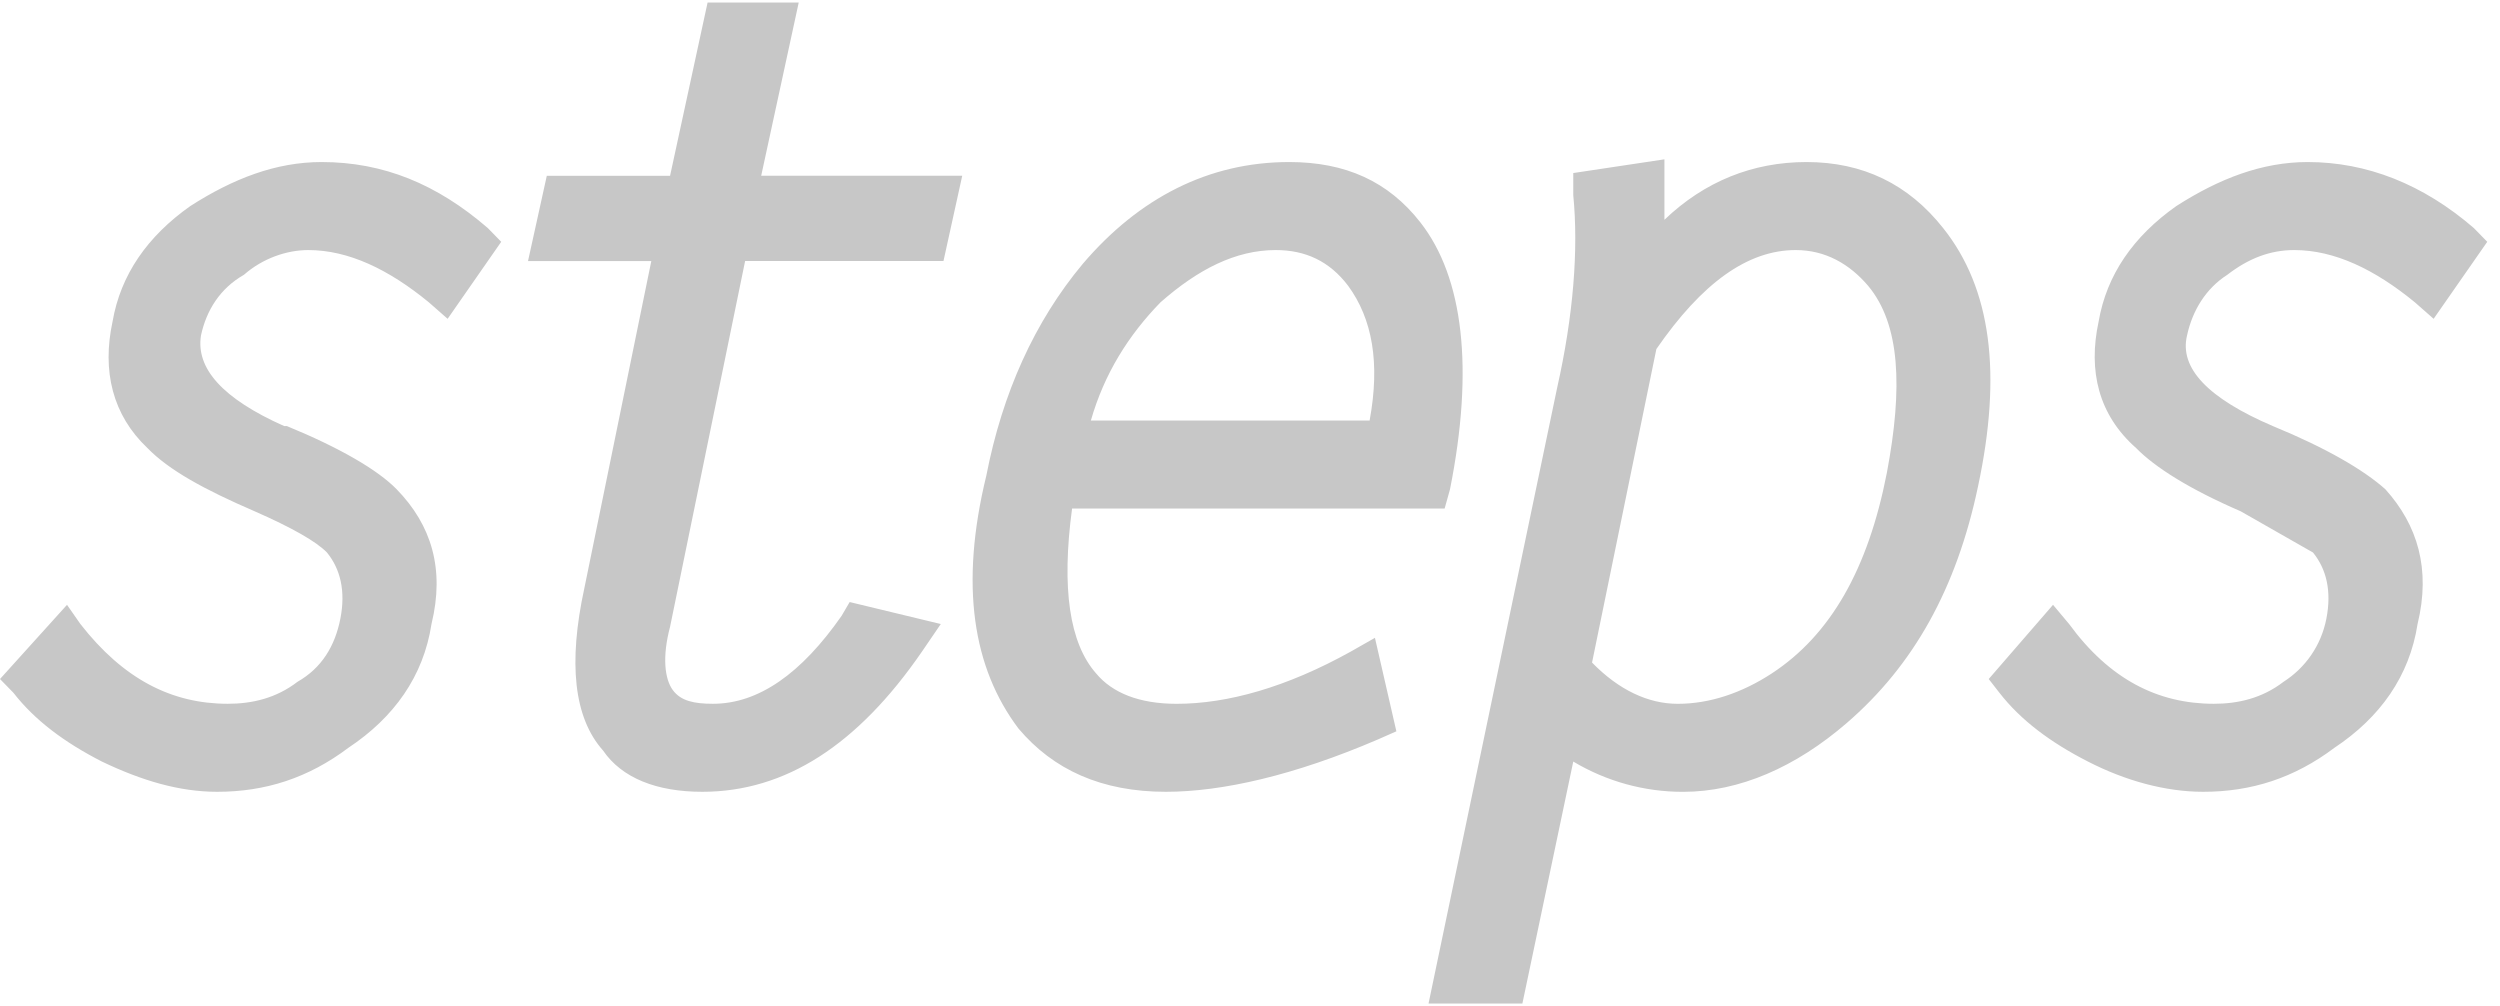 <svg width="82" height="33" viewBox="0 0 82 33" fill="none" xmlns="http://www.w3.org/2000/svg">
<path fill-rule="evenodd" clip-rule="evenodd" d="M8 9.014C8.615 8.473 9.407 8.202 10.11 8.202C11.429 8.202 12.748 8.834 14.066 9.916L14.682 10.457L16.44 7.931L16 7.48C14.33 6.037 12.572 5.315 10.549 5.315C9.055 5.315 7.648 5.857 6.242 6.759C4.836 7.751 3.956 9.013 3.692 10.547C3.341 12.17 3.692 13.613 4.836 14.696C5.539 15.418 6.682 16.049 8.352 16.77C9.583 17.311 10.374 17.762 10.725 18.123C11.165 18.665 11.341 19.385 11.165 20.288C10.989 21.19 10.55 21.912 9.758 22.363C9.055 22.904 8.264 23.084 7.473 23.084C5.626 23.084 4.045 22.272 2.637 20.468L2.198 19.838L0 22.272L0.44 22.723C1.143 23.626 2.11 24.348 3.34 24.978C4.659 25.61 5.89 25.971 7.121 25.971C8.703 25.971 10.11 25.52 11.428 24.527C12.922 23.535 13.89 22.182 14.153 20.468C14.593 18.665 14.153 17.221 13.011 16.049C12.395 15.418 11.164 14.696 9.406 13.974H9.318C7.296 13.072 6.417 12.08 6.593 10.998C6.77 10.186 7.209 9.465 8 9.014V9.014ZM26.198 0.083H23.209L21.978 5.766H17.935L17.319 8.562H21.363L19.166 19.296C18.638 21.731 18.814 23.535 19.781 24.618C20.396 25.519 21.539 25.971 23.034 25.971C25.759 25.971 28.133 24.437 30.242 21.37L30.858 20.468L27.869 19.747L27.605 20.198C26.286 22.091 24.88 23.084 23.386 23.084C22.77 23.084 22.33 22.993 22.067 22.633C21.803 22.272 21.715 21.55 21.978 20.558L24.44 8.561H30.946L31.561 5.765H24.967L26.198 0.083V0.083ZM46.593 7.3C45.539 5.947 44.131 5.315 42.286 5.315C39.648 5.315 37.363 6.487 35.516 8.653C33.934 10.547 32.879 12.892 32.352 15.598C31.472 19.206 31.912 21.912 33.406 23.896C34.549 25.25 36.132 25.971 38.241 25.971C40.088 25.971 42.461 25.429 45.186 24.258L45.801 23.987L45.098 20.921L44.307 21.371C42.198 22.544 40.263 23.085 38.593 23.085C37.362 23.085 36.483 22.724 35.956 22.092C35.077 21.1 34.813 19.296 35.164 16.68H47.384L47.56 16.049C48.351 12.08 47.999 9.104 46.593 7.3V7.3ZM41.845 8.202C42.813 8.202 43.604 8.562 44.219 9.374C45.011 10.457 45.274 11.9 44.923 13.794H35.78C36.22 12.261 37.011 10.998 38.066 9.915C39.297 8.833 40.527 8.202 41.845 8.202V8.202ZM59.252 5.315C57.494 5.315 55.911 5.947 54.593 7.209V5.226L51.603 5.676V6.398C51.779 8.202 51.603 10.367 51.076 12.712L46.856 32.917H49.934L51.603 24.979C52.697 25.633 53.942 25.975 55.208 25.972C57.054 25.972 58.9 25.16 60.571 23.717C62.769 21.822 64.175 19.297 64.878 15.96C65.669 12.261 65.318 9.466 63.735 7.481C62.593 6.037 61.099 5.315 59.252 5.315V5.315ZM54.329 11.449C55.824 9.284 57.318 8.202 58.901 8.202C59.868 8.202 60.659 8.653 61.274 9.374C62.328 10.637 62.417 12.712 61.889 15.508C61.274 18.665 60.043 20.829 58.109 22.092C57.142 22.723 56.087 23.085 55.032 23.085C54.065 23.085 53.099 22.634 52.219 21.732L54.329 11.449ZM74.549 13.975C72.439 13.072 71.471 12.08 71.736 10.998C71.912 10.187 72.351 9.465 73.054 9.014C73.757 8.473 74.461 8.202 75.251 8.202C76.571 8.202 77.889 8.834 79.208 9.916L79.823 10.457L81.582 7.931L81.142 7.48C79.472 6.037 77.625 5.315 75.692 5.315C74.197 5.315 72.79 5.857 71.383 6.759C69.977 7.751 69.098 9.013 68.835 10.547C68.484 12.17 68.835 13.613 70.065 14.696C70.681 15.327 71.824 16.049 73.494 16.77L75.867 18.123C76.306 18.665 76.482 19.385 76.306 20.288C76.131 21.19 75.604 21.912 74.9 22.363C74.196 22.904 73.406 23.084 72.614 23.084C70.768 23.084 69.186 22.272 67.867 20.468L67.339 19.838L65.23 22.272L65.581 22.723C66.285 23.626 67.251 24.348 68.483 24.978C69.713 25.61 71.031 25.971 72.263 25.971C73.845 25.971 75.251 25.52 76.57 24.527C78.064 23.535 79.031 22.182 79.296 20.468C79.735 18.665 79.296 17.221 78.241 16.049C77.537 15.418 76.306 14.696 74.549 13.975V13.975Z" fill="#C7C7C7"/>
</svg>
